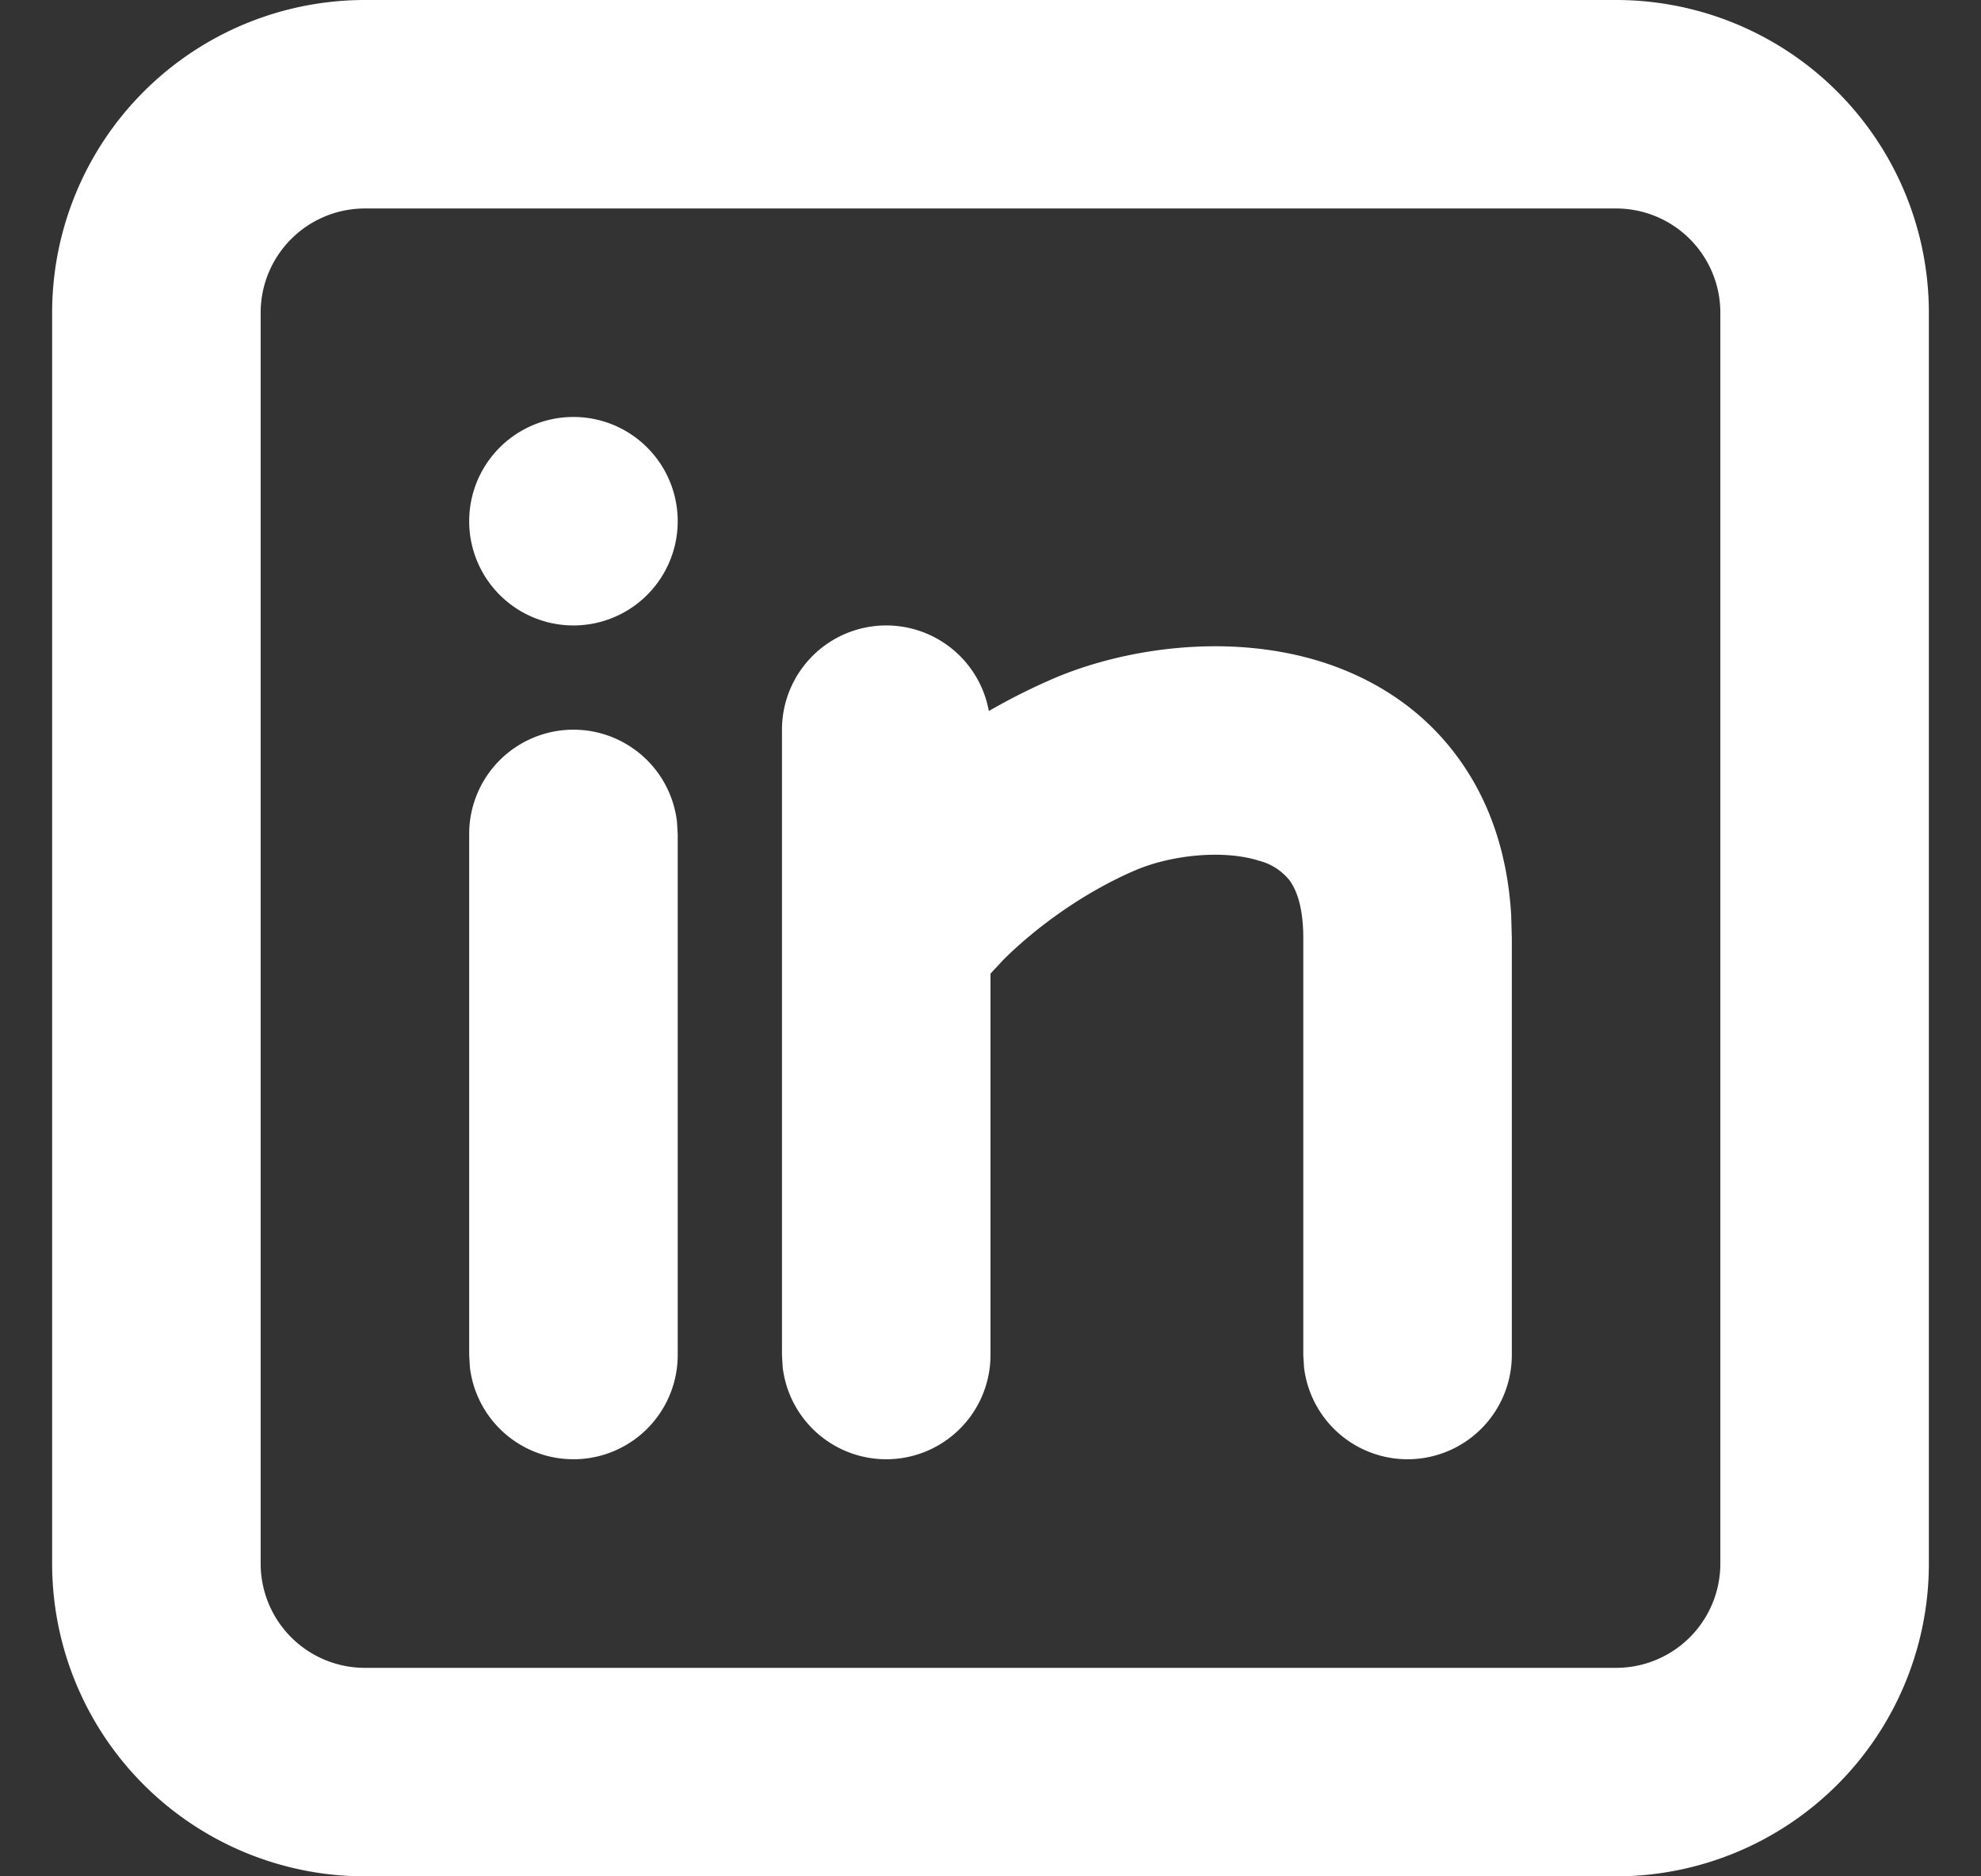 <svg xmlns="http://www.w3.org/2000/svg" width="19" height="18" fill="none"><rect width="100%" height="100%" fill="#333333" stroke="none"/><path fill="#fff" d="M15.5 0a3 3 0 0 1 3 3v12a3 3 0 0 1-3 3h-12a3 3 0 0 1-3-3V3a3 3 0 0 1 3-3zm0 2h-12a1 1 0 0 0-1 1v12a1 1 0 0 0 1 1h12a1 1 0 0 0 1-1V3a1 1 0 0 0-1-1m-10 5a1 1 0 0 1 .993.883L6.5 8v5a1 1 0 0 1-1.993.117L4.5 13V8a1 1 0 0 1 1-1m3-1a1 1 0 0 1 .984.821 6 6 0 0 1 .623-.313c.667-.285 1.666-.442 2.568-.159.473.15.948.43 1.3.907.315.425.485.942.519 1.523L14.5 9v4a1 1 0 0 1-1.993.117L12.5 13V9c0-.33-.08-.484-.132-.555a.55.55 0 0 0-.293-.188c-.348-.11-.849-.052-1.182.09-.5.214-.958.55-1.27.861L9.5 9.34V13a1 1 0 0 1-1.993.117L7.5 13V7a1 1 0 0 1 1-1m-3-2a1 1 0 1 1 0 2 1 1 0 0 1 0-2"/></svg>